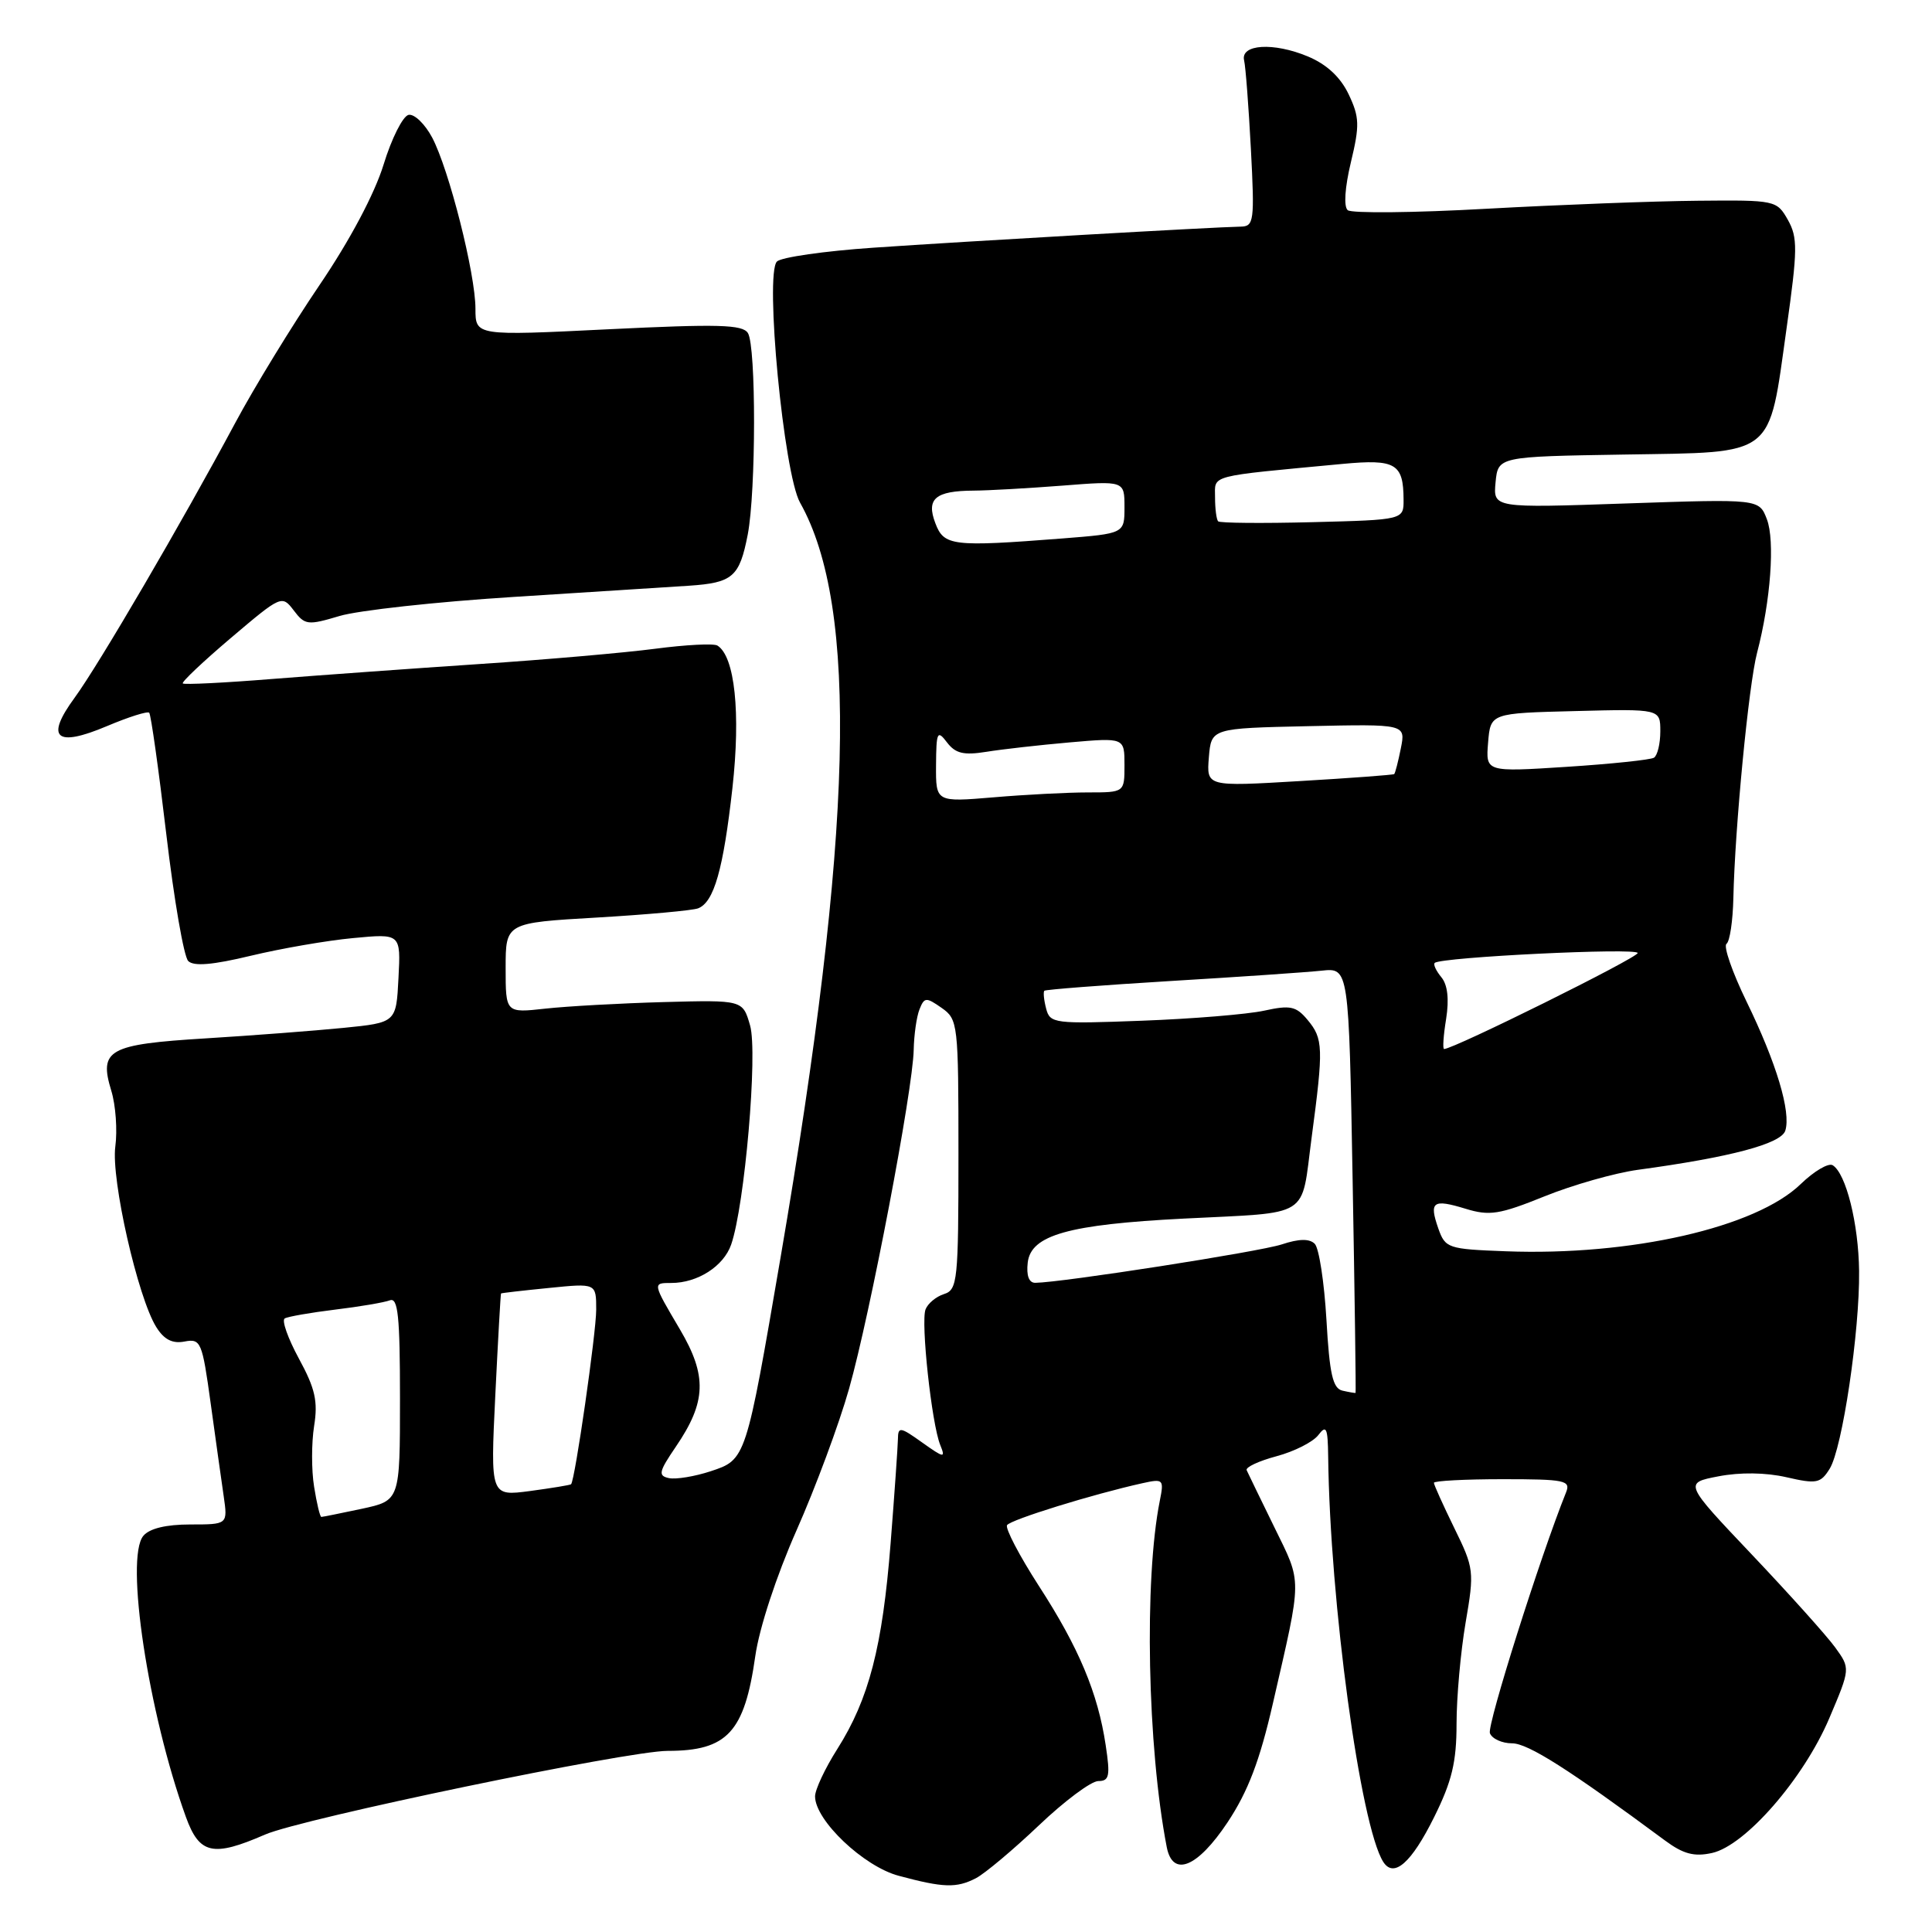 <?xml version="1.0" encoding="UTF-8" standalone="no"?>
<!DOCTYPE svg PUBLIC "-//W3C//DTD SVG 1.1//EN" "http://www.w3.org/Graphics/SVG/1.1/DTD/svg11.dtd" >
<svg xmlns="http://www.w3.org/2000/svg" xmlns:xlink="http://www.w3.org/1999/xlink" version="1.1" viewBox="0 0 256 256">
 <g >
 <path fill="currentColor"
d=" M 129.32 248.87 C 130.52 248.24 134.27 245.09 137.66 241.87 C 141.05 238.64 144.59 236.00 145.53 236.00 C 146.99 236.00 147.13 235.33 146.51 231.25 C 145.48 224.35 142.95 218.31 137.64 210.12 C 135.07 206.13 133.18 202.52 133.44 202.09 C 133.89 201.37 144.83 197.98 151.39 196.53 C 154.15 195.92 154.25 196.02 153.68 198.86 C 151.59 209.32 152.03 231.48 154.60 244.75 C 155.39 248.80 158.67 247.46 162.65 241.48 C 165.37 237.38 166.92 233.32 168.66 225.73 C 172.57 208.69 172.56 209.95 168.86 202.37 C 167.01 198.59 165.36 195.19 165.19 194.81 C 165.01 194.42 166.79 193.59 169.14 192.96 C 171.50 192.33 173.98 191.07 174.68 190.16 C 175.75 188.75 175.94 189.17 175.99 193.00 C 176.22 212.24 180.26 241.94 183.29 246.71 C 184.69 248.90 187.02 246.85 190.03 240.78 C 192.39 236.03 193.00 233.48 193.00 228.42 C 193.00 224.91 193.54 218.88 194.20 215.01 C 195.37 208.21 195.32 207.81 192.70 202.47 C 191.22 199.44 190.00 196.74 190.00 196.48 C 190.00 196.22 194.10 196.00 199.11 196.00 C 207.38 196.00 208.15 196.16 207.51 197.75 C 204.09 206.25 197.02 228.61 197.42 229.66 C 197.71 230.40 199.03 231.00 200.36 231.00 C 202.47 231.00 207.92 234.47 220.64 243.89 C 223.05 245.67 224.49 246.05 226.85 245.53 C 231.26 244.56 238.98 235.69 242.38 227.70 C 245.19 221.08 245.19 221.08 243.17 218.29 C 242.06 216.76 237.09 211.22 232.14 206.00 C 223.13 196.50 223.13 196.50 227.71 195.62 C 230.55 195.07 233.97 195.11 236.71 195.74 C 240.71 196.66 241.24 196.55 242.44 194.62 C 244.12 191.93 246.43 176.39 246.34 168.43 C 246.27 162.16 244.61 155.49 242.84 154.40 C 242.28 154.06 240.38 155.18 238.61 156.89 C 232.66 162.66 216.10 166.43 199.52 165.80 C 191.84 165.51 191.51 165.40 190.58 162.77 C 189.34 159.21 189.86 158.84 194.21 160.17 C 197.37 161.14 198.69 160.93 204.66 158.52 C 208.42 157.00 213.97 155.43 217.00 155.01 C 229.31 153.34 236.00 151.56 236.56 149.82 C 237.34 147.35 235.39 140.85 231.42 132.70 C 229.53 128.81 228.34 125.38 228.77 125.06 C 229.21 124.75 229.61 122.03 229.68 119.00 C 229.88 109.72 231.71 90.72 232.82 86.50 C 234.62 79.64 235.21 71.63 234.12 68.80 C 233.09 66.11 233.09 66.11 215.47 66.71 C 197.85 67.32 197.85 67.32 198.17 63.91 C 198.50 60.50 198.50 60.50 215.24 60.23 C 235.41 59.90 234.31 60.75 236.73 43.50 C 238.20 33.08 238.22 31.48 236.90 29.13 C 235.43 26.54 235.25 26.50 224.96 26.60 C 219.21 26.65 206.62 27.13 197.00 27.66 C 187.38 28.20 179.09 28.28 178.58 27.85 C 178.03 27.38 178.20 24.84 179.00 21.50 C 180.18 16.59 180.14 15.52 178.70 12.49 C 177.61 10.21 175.79 8.52 173.30 7.48 C 168.75 5.58 164.35 5.85 164.85 8.00 C 165.05 8.82 165.45 14.11 165.75 19.75 C 166.25 29.32 166.16 30.00 164.39 30.03 C 161.06 30.08 127.91 31.98 115.74 32.82 C 109.27 33.26 103.51 34.09 102.95 34.65 C 101.31 36.29 103.85 62.76 106.01 66.60 C 113.81 80.45 113.04 110.45 103.45 166.50 C 98.83 193.46 98.85 193.40 94.16 194.95 C 92.06 195.64 89.57 196.05 88.65 195.86 C 87.17 195.55 87.29 195.02 89.55 191.70 C 93.60 185.76 93.72 182.31 90.10 176.16 C 86.44 169.96 86.45 170.00 88.95 170.00 C 92.43 170.00 95.88 167.79 96.88 164.92 C 98.68 159.75 100.43 139.50 99.39 135.88 C 98.42 132.50 98.42 132.50 87.96 132.78 C 82.21 132.94 75.14 133.33 72.25 133.65 C 67.00 134.23 67.00 134.23 67.00 128.26 C 67.00 122.28 67.00 122.28 79.09 121.58 C 85.74 121.19 91.77 120.64 92.50 120.36 C 94.61 119.55 95.84 115.21 97.05 104.42 C 98.16 94.46 97.37 86.97 95.06 85.54 C 94.58 85.24 90.88 85.43 86.84 85.96 C 82.80 86.49 72.30 87.41 63.50 87.99 C 54.70 88.58 42.34 89.47 36.03 89.97 C 29.72 90.48 24.41 90.74 24.22 90.56 C 24.04 90.37 26.92 87.65 30.62 84.51 C 37.26 78.88 37.36 78.83 38.92 80.88 C 40.40 82.84 40.78 82.88 45.00 81.62 C 47.48 80.88 57.83 79.74 68.00 79.10 C 78.17 78.46 88.66 77.78 91.31 77.61 C 97.10 77.22 97.99 76.44 99.08 70.83 C 100.18 65.10 100.20 45.87 99.10 44.13 C 98.39 43.00 95.14 42.92 80.62 43.63 C 63.00 44.50 63.00 44.50 63.00 40.91 C 63.00 36.28 59.50 22.45 57.26 18.22 C 56.30 16.42 54.90 15.07 54.14 15.22 C 53.38 15.38 51.89 18.34 50.83 21.80 C 49.64 25.67 46.36 31.85 42.32 37.80 C 38.70 43.14 33.69 51.33 31.19 56.00 C 24.11 69.22 13.08 88.09 9.89 92.45 C 5.96 97.81 7.39 99.08 14.18 96.21 C 17.02 95.01 19.54 94.21 19.77 94.44 C 20.00 94.67 21.02 101.93 22.04 110.57 C 23.06 119.22 24.36 126.76 24.94 127.34 C 25.67 128.07 28.18 127.86 33.24 126.64 C 37.24 125.68 43.34 124.62 46.80 124.30 C 53.11 123.70 53.11 123.70 52.80 129.60 C 52.50 135.50 52.50 135.50 45.50 136.20 C 41.65 136.58 33.44 137.21 27.26 137.59 C 14.36 138.38 13.08 139.09 14.75 144.54 C 15.33 146.44 15.57 149.76 15.28 151.92 C 14.70 156.26 18.26 171.94 20.71 175.85 C 21.74 177.50 22.85 178.07 24.45 177.76 C 26.61 177.35 26.79 177.78 27.91 185.91 C 28.56 190.64 29.34 196.19 29.64 198.25 C 30.18 202.00 30.18 202.00 25.21 202.00 C 22.01 202.00 19.80 202.53 18.99 203.51 C 16.54 206.46 19.64 226.95 24.63 240.75 C 26.42 245.70 28.21 246.10 35.12 243.09 C 39.99 240.97 83.14 232.00 88.47 232.00 C 96.37 232.00 98.65 229.53 100.08 219.44 C 100.61 215.71 102.87 208.83 105.54 202.79 C 108.05 197.13 111.19 188.68 112.51 184.00 C 115.30 174.15 120.97 144.41 121.07 139.11 C 121.11 137.13 121.45 134.71 121.84 133.74 C 122.48 132.13 122.71 132.11 124.77 133.55 C 126.94 135.07 127.00 135.62 127.00 152.99 C 127.00 169.70 126.88 170.90 125.09 171.47 C 124.04 171.80 122.94 172.72 122.64 173.50 C 121.99 175.19 123.45 188.64 124.58 191.45 C 125.31 193.25 125.12 193.22 122.18 191.13 C 119.27 189.05 119.00 189.02 118.98 190.68 C 118.96 191.68 118.53 197.90 118.01 204.50 C 116.93 218.23 115.14 225.13 110.95 231.75 C 109.33 234.30 108.00 237.13 108.00 238.03 C 108.00 241.20 114.43 247.31 119.08 248.55 C 125.03 250.15 126.74 250.20 129.32 248.87 Z  M 41.62 197.00 C 41.26 194.80 41.27 191.18 41.62 188.96 C 42.15 185.68 41.76 183.98 39.61 180.03 C 38.15 177.34 37.30 174.94 37.73 174.70 C 38.15 174.45 41.16 173.93 44.41 173.53 C 47.66 173.14 50.92 172.58 51.66 172.30 C 52.74 171.89 53.00 174.40 53.00 185.31 C 53.00 198.83 53.00 198.83 47.95 199.92 C 45.17 200.51 42.76 201.00 42.58 201.00 C 42.40 201.00 41.97 199.20 41.62 197.00 Z  M 65.63 184.88 C 65.99 177.52 66.33 171.45 66.39 171.39 C 66.45 171.33 69.31 171.00 72.75 170.66 C 79.00 170.03 79.00 170.03 79.00 173.53 C 79.00 176.62 76.19 196.14 75.67 196.67 C 75.56 196.78 73.10 197.18 70.22 197.57 C 64.98 198.26 64.98 198.26 65.63 184.88 Z  M 177.89 184.27 C 176.60 183.98 176.17 182.09 175.76 174.87 C 175.47 169.91 174.78 165.38 174.21 164.81 C 173.51 164.11 172.13 164.13 169.84 164.89 C 166.91 165.86 140.72 169.94 137.18 169.98 C 136.34 169.99 135.98 169.03 136.18 167.29 C 136.61 163.65 141.58 162.25 156.85 161.47 C 173.91 160.60 172.36 161.58 173.79 150.79 C 175.39 138.80 175.34 137.63 173.25 135.13 C 171.74 133.32 170.96 133.16 167.50 133.92 C 165.30 134.40 158.02 135.00 151.33 135.25 C 139.69 135.69 139.13 135.62 138.62 133.65 C 138.32 132.51 138.22 131.45 138.38 131.28 C 138.55 131.12 146.07 130.54 155.09 129.99 C 164.12 129.45 173.13 128.83 175.12 128.62 C 178.73 128.23 178.73 128.23 179.23 156.36 C 179.51 171.84 179.68 184.53 179.62 184.57 C 179.55 184.60 178.77 184.47 177.89 184.27 Z  M 191.62 135.01 C 192.03 132.39 191.82 130.48 190.98 129.48 C 190.29 128.64 189.89 127.79 190.11 127.59 C 190.95 126.82 217.00 125.55 217.00 126.28 C 217.00 126.91 192.62 139.00 191.35 139.00 C 191.14 139.00 191.26 137.20 191.62 135.01 Z  M 124.03 101.40 C 124.06 96.96 124.20 96.68 125.48 98.37 C 126.60 99.84 127.68 100.10 130.69 99.62 C 132.79 99.28 137.76 98.72 141.75 98.37 C 149.00 97.74 149.00 97.74 149.00 101.37 C 149.00 105.00 149.00 105.00 144.15 105.00 C 141.48 105.00 135.86 105.29 131.65 105.65 C 124.00 106.29 124.00 106.29 124.03 101.40 Z  M 160.18 100.36 C 160.50 96.50 160.50 96.50 173.38 96.22 C 186.26 95.94 186.26 95.94 185.62 99.15 C 185.27 100.91 184.87 102.45 184.74 102.57 C 184.61 102.68 178.96 103.10 172.18 103.50 C 159.87 104.23 159.87 104.23 160.18 100.36 Z  M 197.18 98.40 C 197.50 94.50 197.50 94.50 208.75 94.22 C 220.00 93.93 220.00 93.93 220.00 96.91 C 220.00 98.54 219.62 100.11 219.16 100.40 C 218.70 100.68 213.50 101.23 207.59 101.61 C 196.86 102.30 196.86 102.30 197.18 98.40 Z  M 123.94 69.33 C 122.70 66.09 123.93 65.04 129.00 65.01 C 130.93 65.00 136.21 64.70 140.75 64.35 C 149.00 63.70 149.00 63.70 149.00 67.20 C 149.00 70.70 149.00 70.70 140.75 71.35 C 126.19 72.48 125.08 72.35 123.94 69.33 Z  M 161.41 69.08 C 161.19 68.85 161.00 67.42 161.00 65.91 C 161.00 62.87 159.87 63.17 177.90 61.47 C 184.92 60.81 185.96 61.42 185.98 66.19 C 186.00 68.88 186.00 68.88 173.91 69.19 C 167.27 69.36 161.64 69.31 161.41 69.08 Z "/>
</g>
</svg>